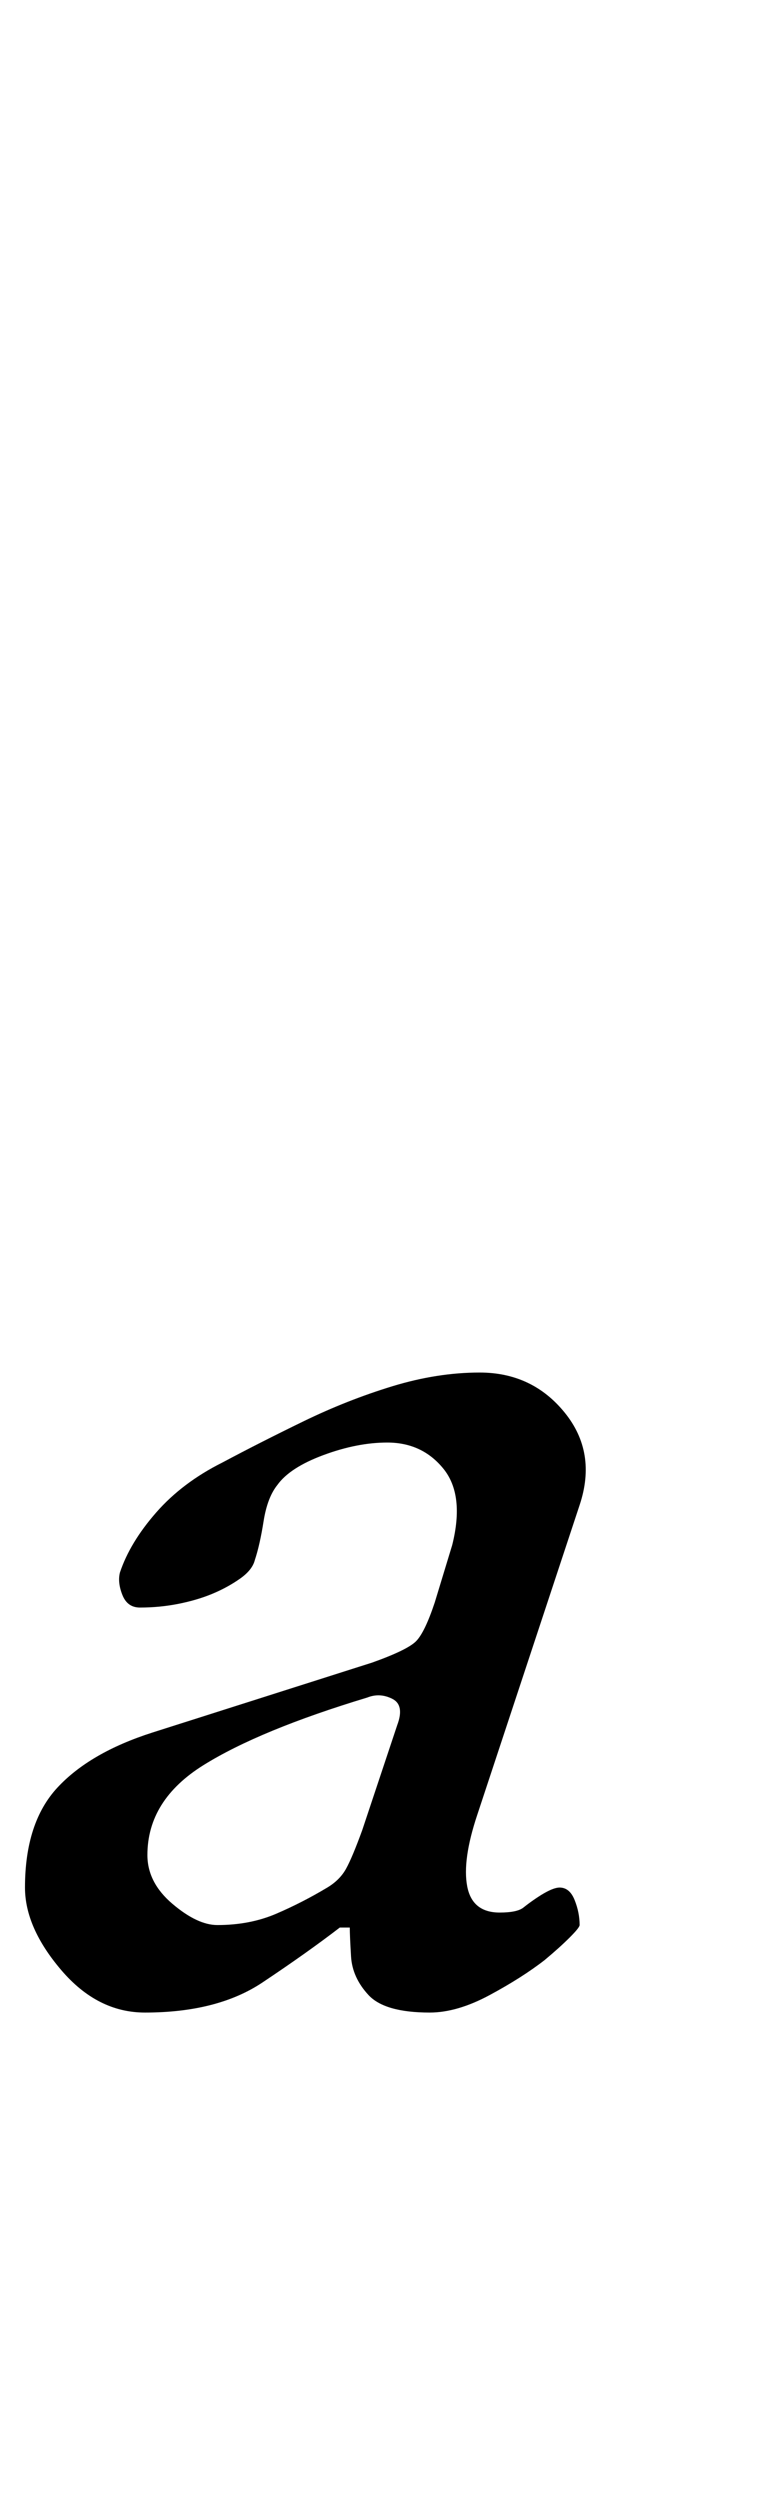 <?xml version="1.0" standalone="no"?>
<!DOCTYPE svg PUBLIC "-//W3C//DTD SVG 1.1//EN" "http://www.w3.org/Graphics/SVG/1.1/DTD/svg11.dtd" >
<svg xmlns="http://www.w3.org/2000/svg" xmlns:xlink="http://www.w3.org/1999/xlink" version="1.1" viewBox="-19 0 313 1000">
  <g transform="matrix(1 0 0 -1 0 800)">
   <path fill="currentColor"
d="M39 -5q-19 0 -33.5 17t-14.5 33q0 26 13 40t38 22l88 28q14 5 17.5 8.5t7.5 15.5l7 23q5 20 -3.5 30.5t-22.5 10.5q-12 0 -25.5 -5t-18.5 -12q-4 -5 -5.5 -14.5t-3.5 -15.5q-1 -4 -6 -7.5t-11 -6t-13.5 -4t-15.5 -1.5q-5 0 -7 5t-1 9q4 12 14.5 24t26.5 20
q15 8 32.5 16.5t35.5 14t35 5.5q21 0 34 -16t6 -37l-41 -124q-6 -18 -4 -28.5t13 -10.5q7 0 9.5 2t5.5 4q6 4 9 4q4 0 6 -5t2 -10q0 -1 -4 -5t-10 -9q-9 -7 -22 -14t-24 -7q-18 0 -24.5 7t-7 15.5t-0.5 11.5h-4q-13 -10 -31 -22t-47 -12zM68 30q13 0 23.5 4.5t20.5 10.5
q5 3 7.5 7.5t6.5 15.5l14 42q3 8 -2 10.5t-10 0.5q-43 -13 -65.5 -27t-22.5 -36q0 -11 10 -19.5t18 -8.5z" />
  </g>

</svg>
